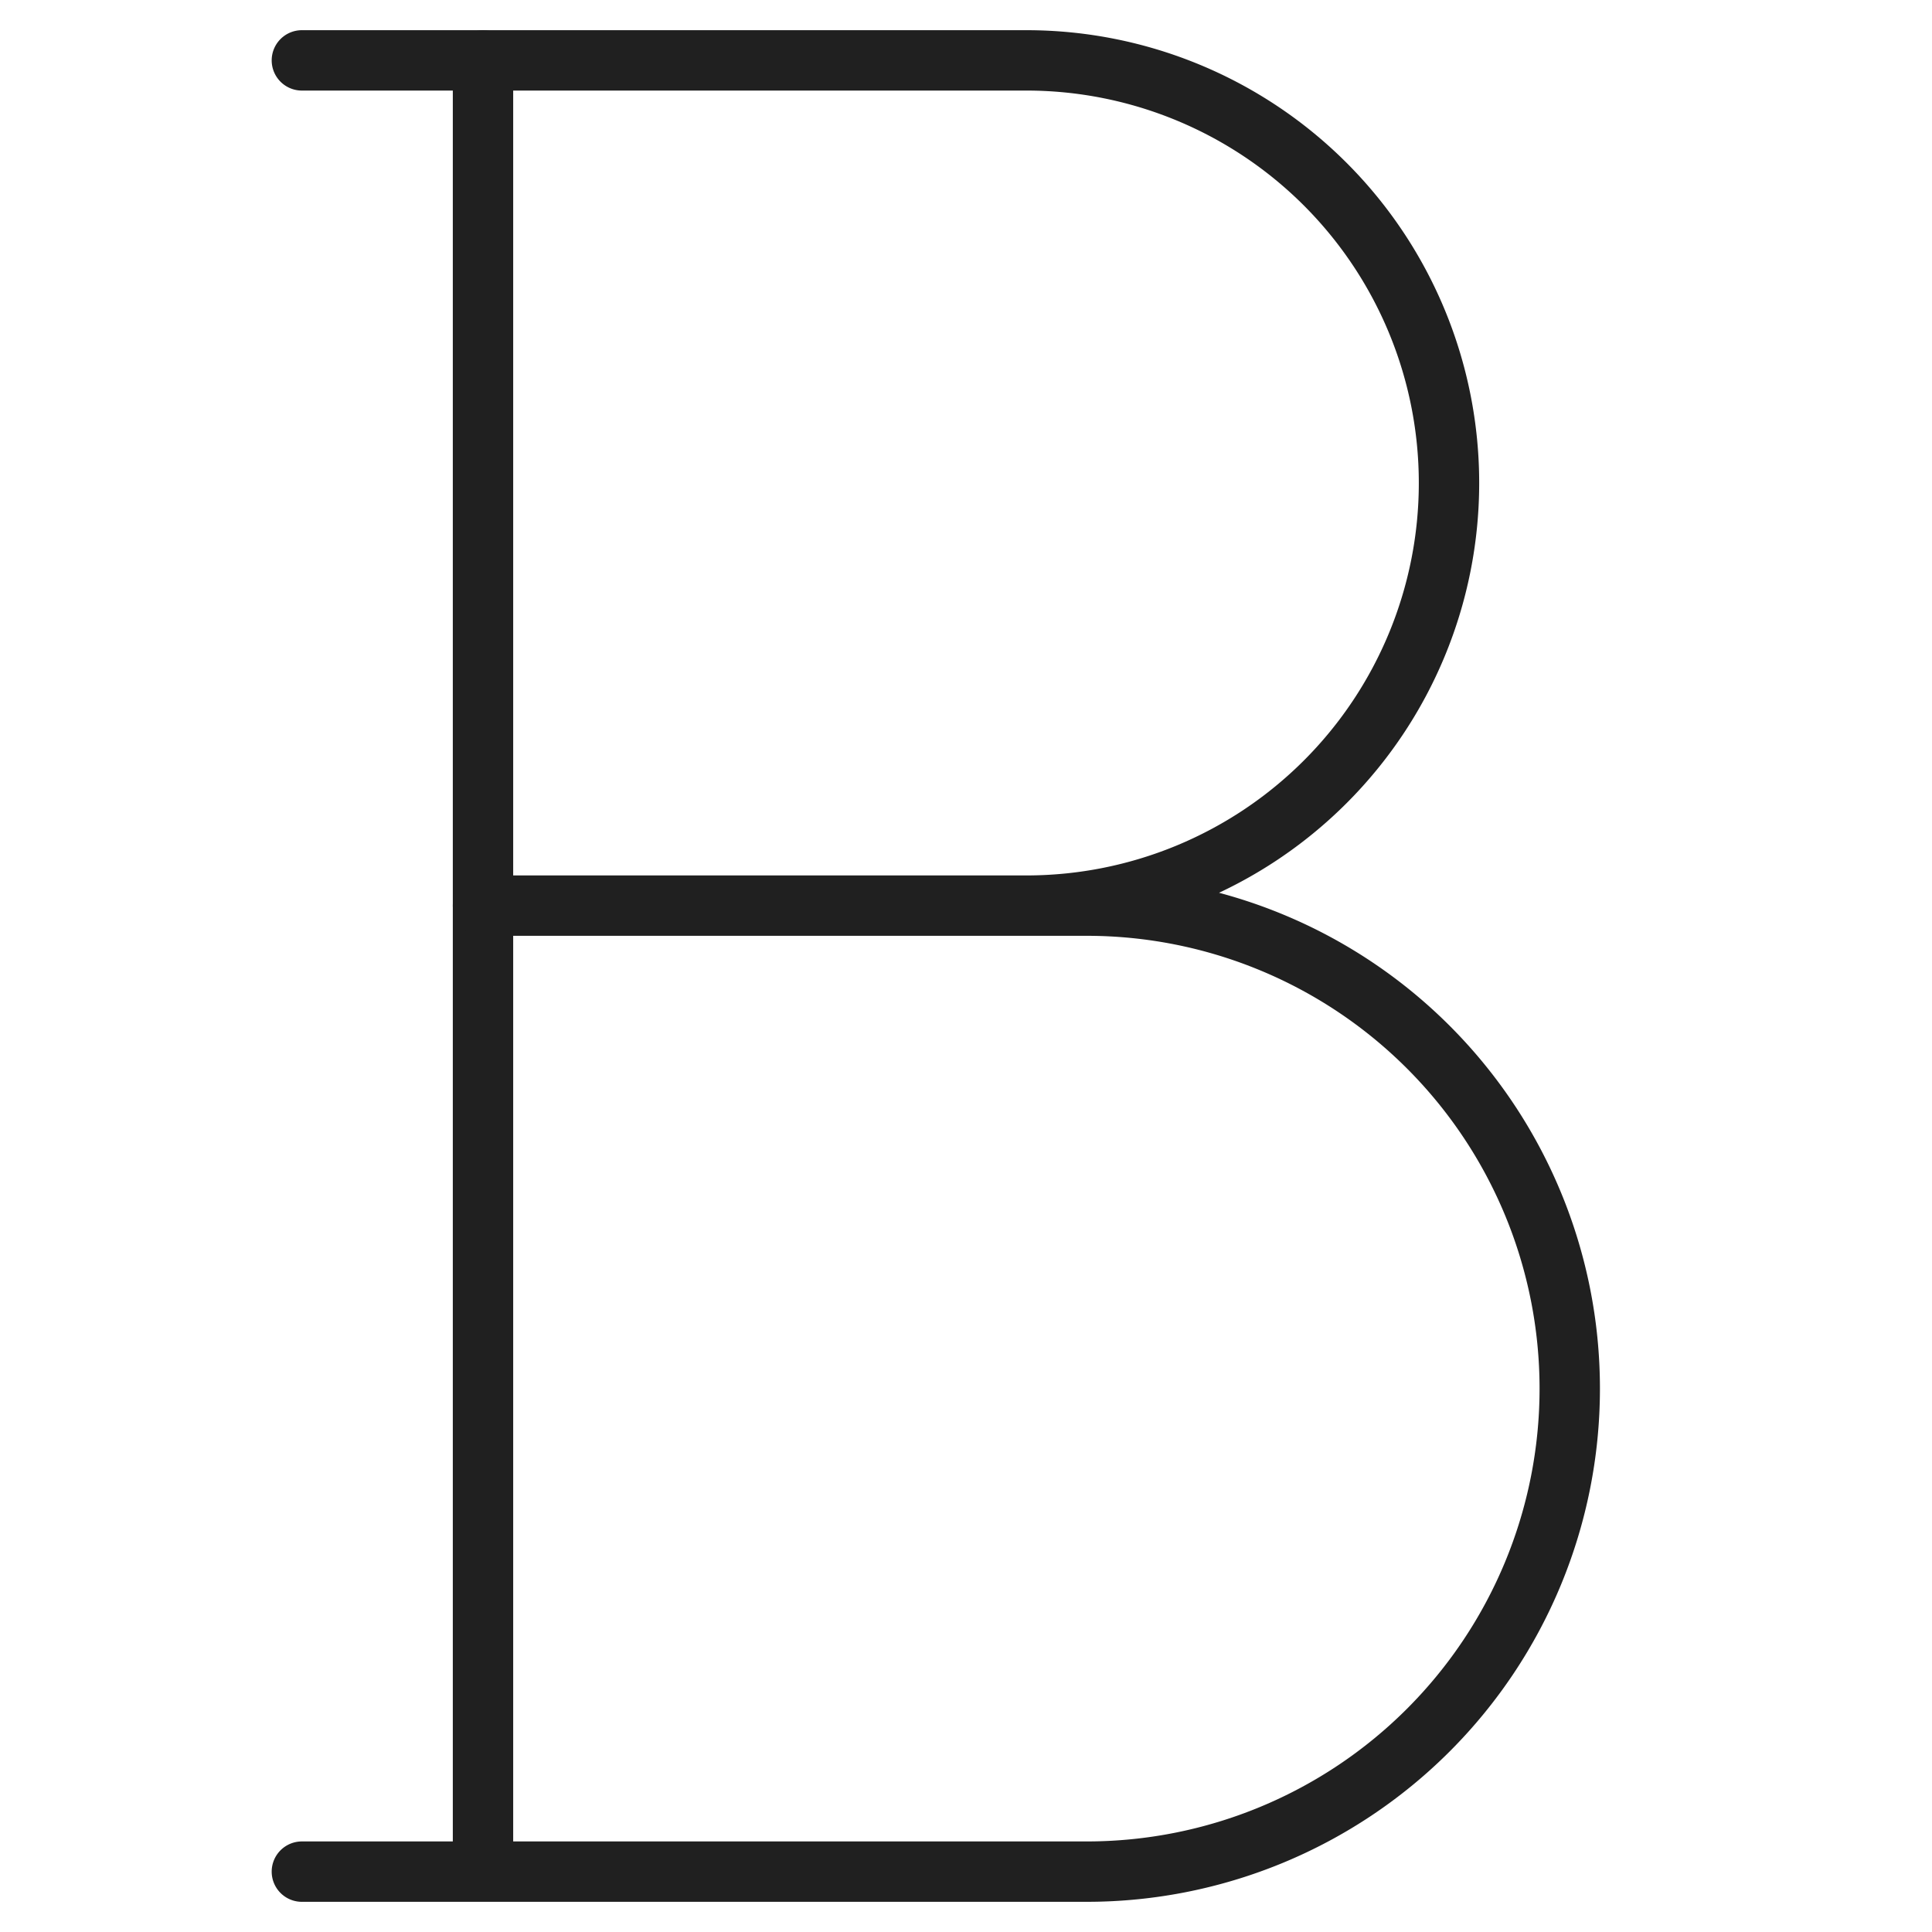 <svg xmlns="http://www.w3.org/2000/svg" viewBox="0 0 64 64" aria-labelledby="title" aria-describedby="desc"><path data-name="layer2" fill="none" stroke="#202020" stroke-miterlimit="10" stroke-width="2" d="M16 2v59.1" stroke-linejoin="round" stroke-linecap="round"/><path data-name="layer1" d="M10 2h24a14 14 0 0 1 0 28H16m-6 32h26a16 16 0 0 0 0-32h-2" fill="none" stroke="#202020" stroke-miterlimit="10" stroke-width="2" stroke-linejoin="round" stroke-linecap="round"/></svg>